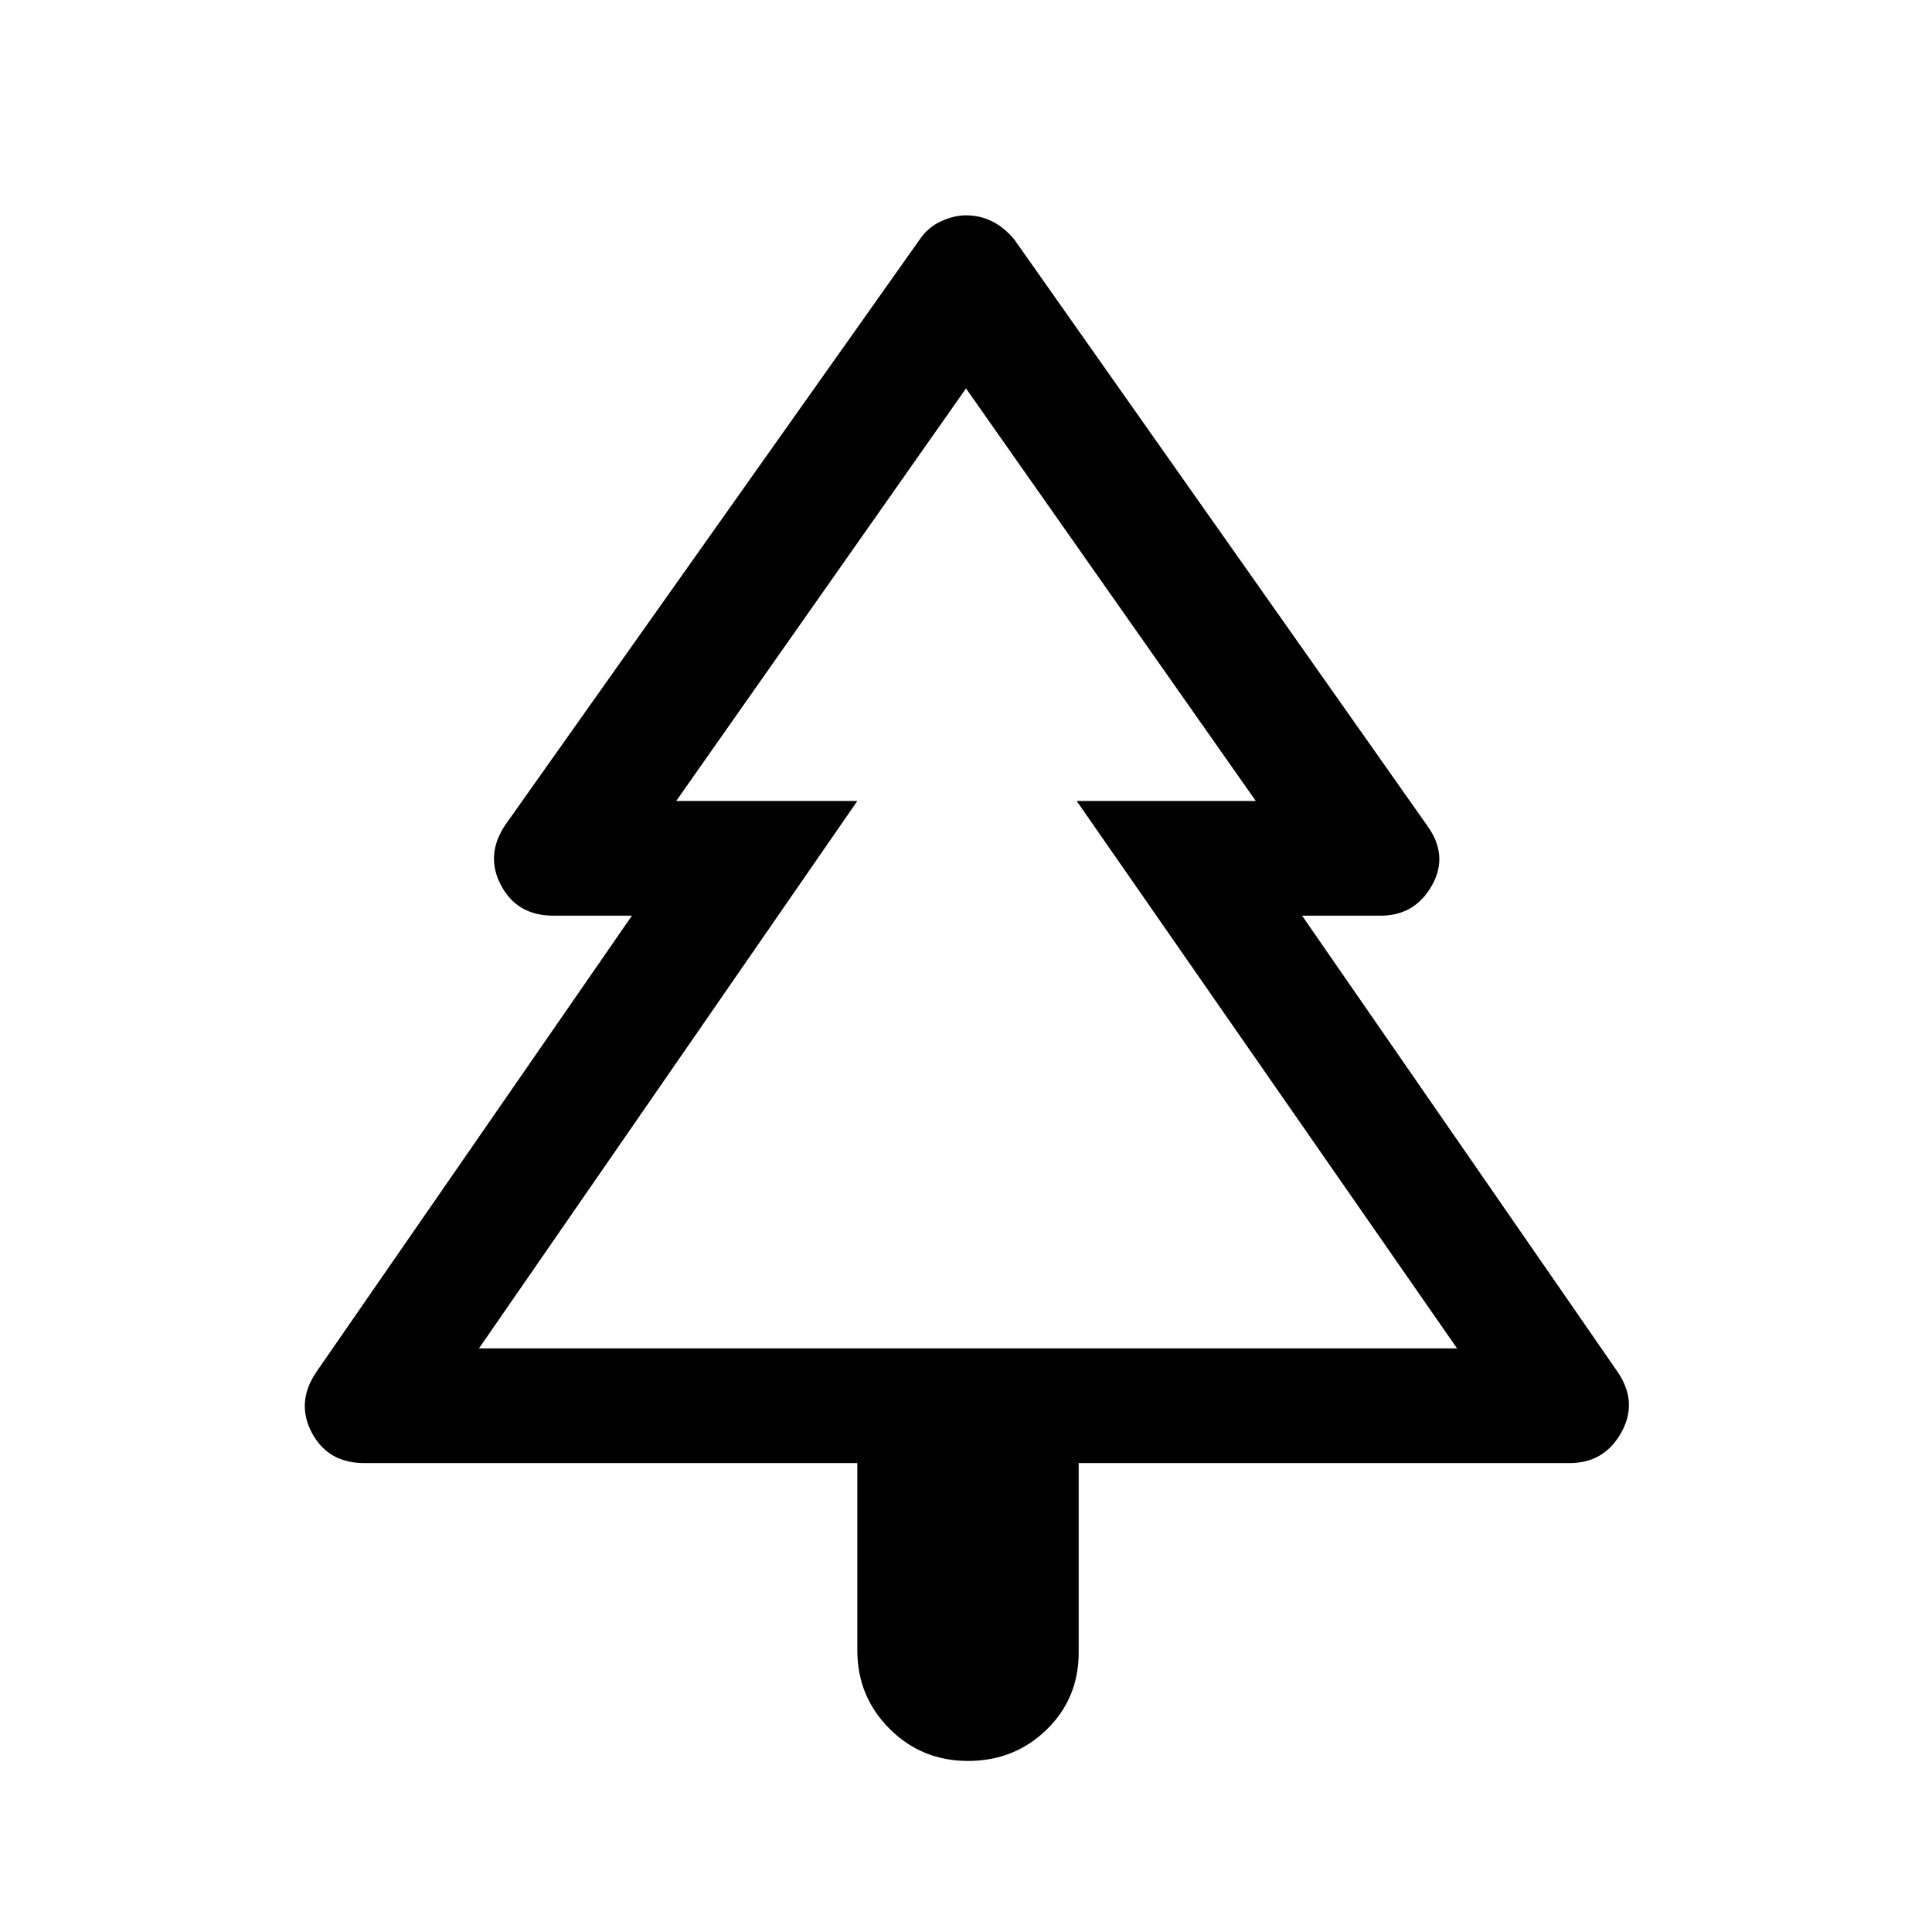 <svg xmlns="http://www.w3.org/2000/svg" height="48" width="48"><path d="M24.05 43.75q-1.15 0-1.95-.8T21.3 41v-4.65H9.05q-.9 0-1.3-.75t.1-1.5l7.85-11.35h-1.95q-.9 0-1.3-.75t.1-1.5l10.3-14.55q.2-.3.525-.45.325-.15.625-.15.35 0 .65.15.3.15.55.45L35.45 20.5q.55.75.125 1.5-.425.75-1.275.75h-1.95L40.2 34.1q.5.75.075 1.5T39 36.35H26.8v4.7q0 1.15-.8 1.925-.8.775-1.95.775ZM11.9 33.5h9.4-4.5 14.4-4.45 9.45Zm0 0h24.3l-9.45-13.6h4.45L24 9.65 16.8 19.9h4.5Z"/></svg>
